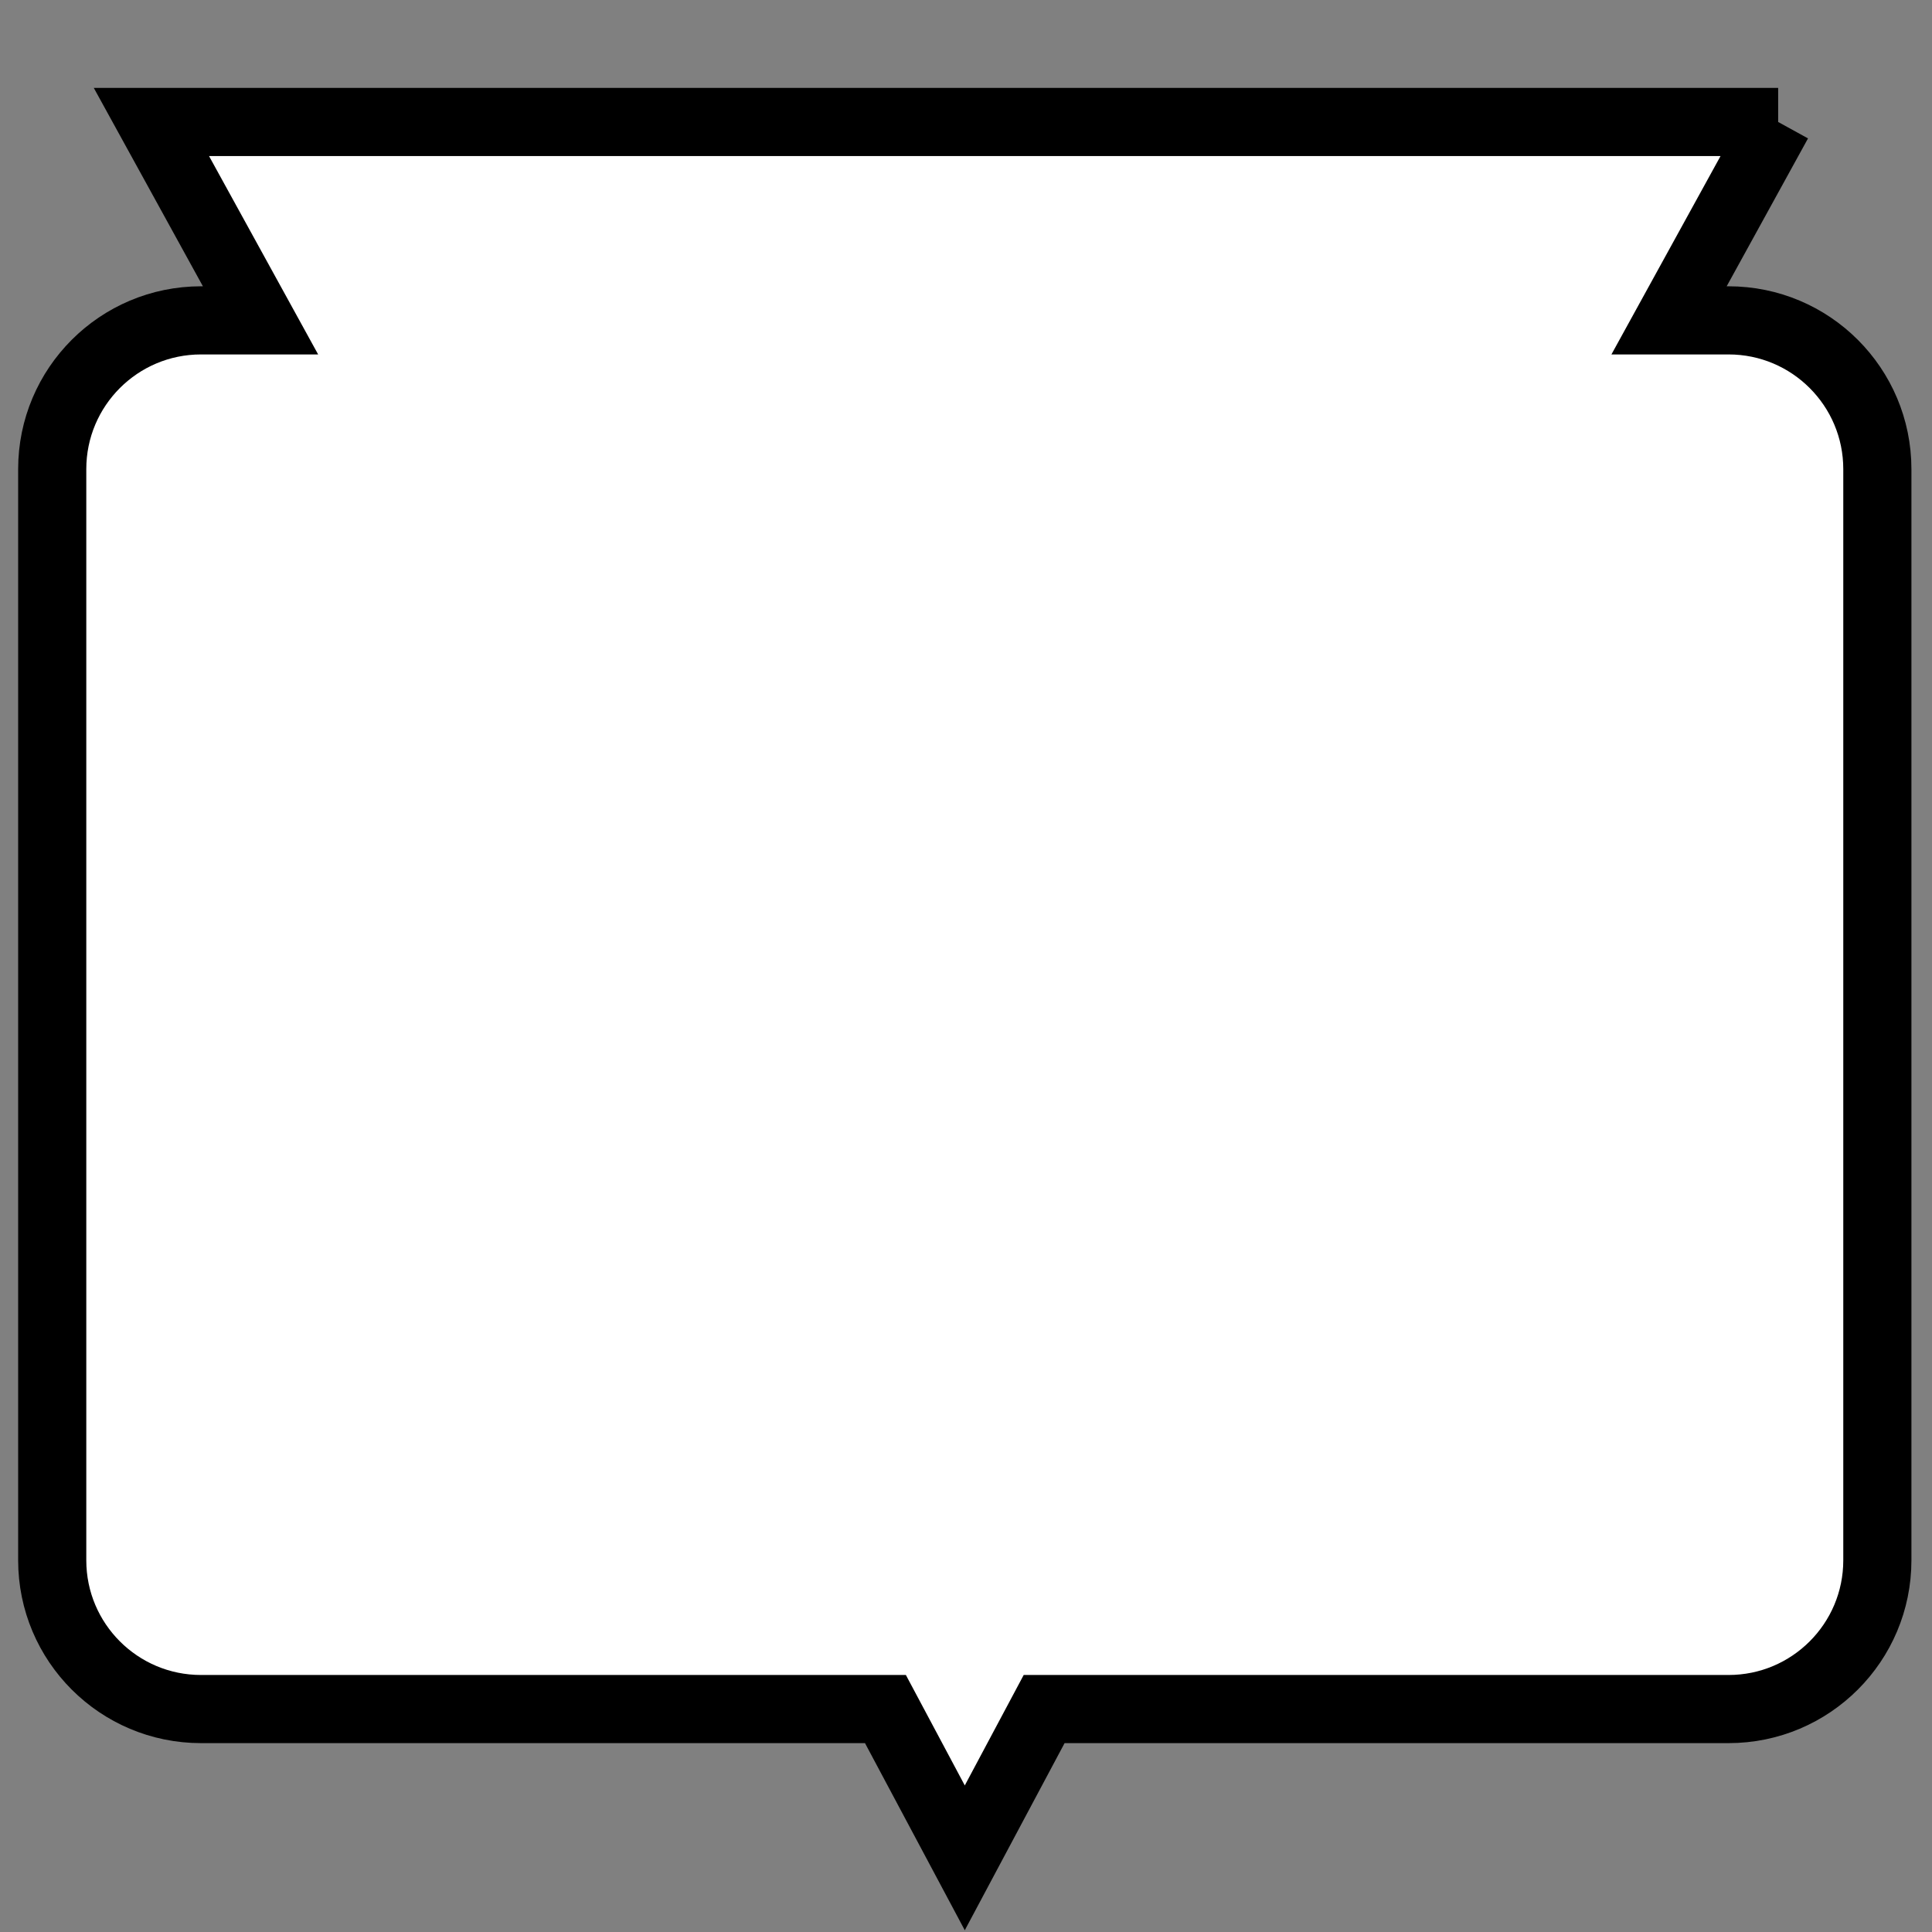 <?xml version="1.0" encoding="UTF-8" standalone="no"?>
<!-- Generator: Adobe Illustrator 12.0.0, SVG Export Plug-In . SVG Version: 6.00 Build 51448)  -->

<svg
   xmlns:dc="http://purl.org/dc/elements/1.1/"
   xmlns:cc="http://creativecommons.org/ns#"
   xmlns:rdf="http://www.w3.org/1999/02/22-rdf-syntax-ns#"
   xmlns:svg="http://www.w3.org/2000/svg"
   xmlns="http://www.w3.org/2000/svg"
   xmlns:sodipodi="http://sodipodi.sourceforge.net/DTD/sodipodi-0.dtd"
   xmlns:inkscape="http://www.inkscape.org/namespaces/inkscape"
   id="Layer_1"
   xml:space="preserve"
   overflow="visible"
   height="22.3"
   viewBox="0 0 22.3 22.3"
   width="22.3"
   version="1.1"
   enable-background="new 0 0 384 384"
   inkscape:version="0.48.3.1 r9886"
   sodipodi:docname="shield_hwy_wi2.svg"><rect x="0" y="0" width="22.3" height="22.3" fill="#808080" stroke="none"/><defs
   id="defs16915" /><sodipodi:namedview
   pagecolor="#ffffff"
   bordercolor="#666666"
   borderopacity="1"
   objecttolerance="10"
   gridtolerance="10"
   guidetolerance="10"
   inkscape:pageopacity="0"
   inkscape:pageshadow="2"
   inkscape:window-width="1260"
   inkscape:window-height="1416"
   id="namedview16913"
   showgrid="false"
   inkscape:zoom="29.933131"
   inkscape:cx="14.413109"
   inkscape:cy="9.2749412"
   inkscape:window-x="97"
   inkscape:window-y="44"
   inkscape:window-maximized="0"
   inkscape:current-layer="g7964" />
<g
   id="g7964"
   transform="scale(.058)">
	
	<path
   id="path7972"
   d="m 353.868,24.275 -21.714,39.48 h 11.844 c 16.353,0 29.61,13.257 29.61,29.61 v 217.14 c 0,16.353 -13.257,29.61 -29.61,29.61 H 207.792 L 192,369.725 176.208,340.115 H 40.002 c -16.354,0 -29.61,-13.257 -29.61,-29.61 V 93.365 c 0,-16.353 13.256,-29.61 29.61,-29.61 H 51.846 L 30.132,24.275 h 323.736 z"
   style="fill:#ffffff;stroke:#000000;stroke-width:13.561;stroke-miterlimit:4;stroke-opacity:1;stroke-dasharray:none"
   inkscape:connector-curvature="0" />
</g>
</svg>